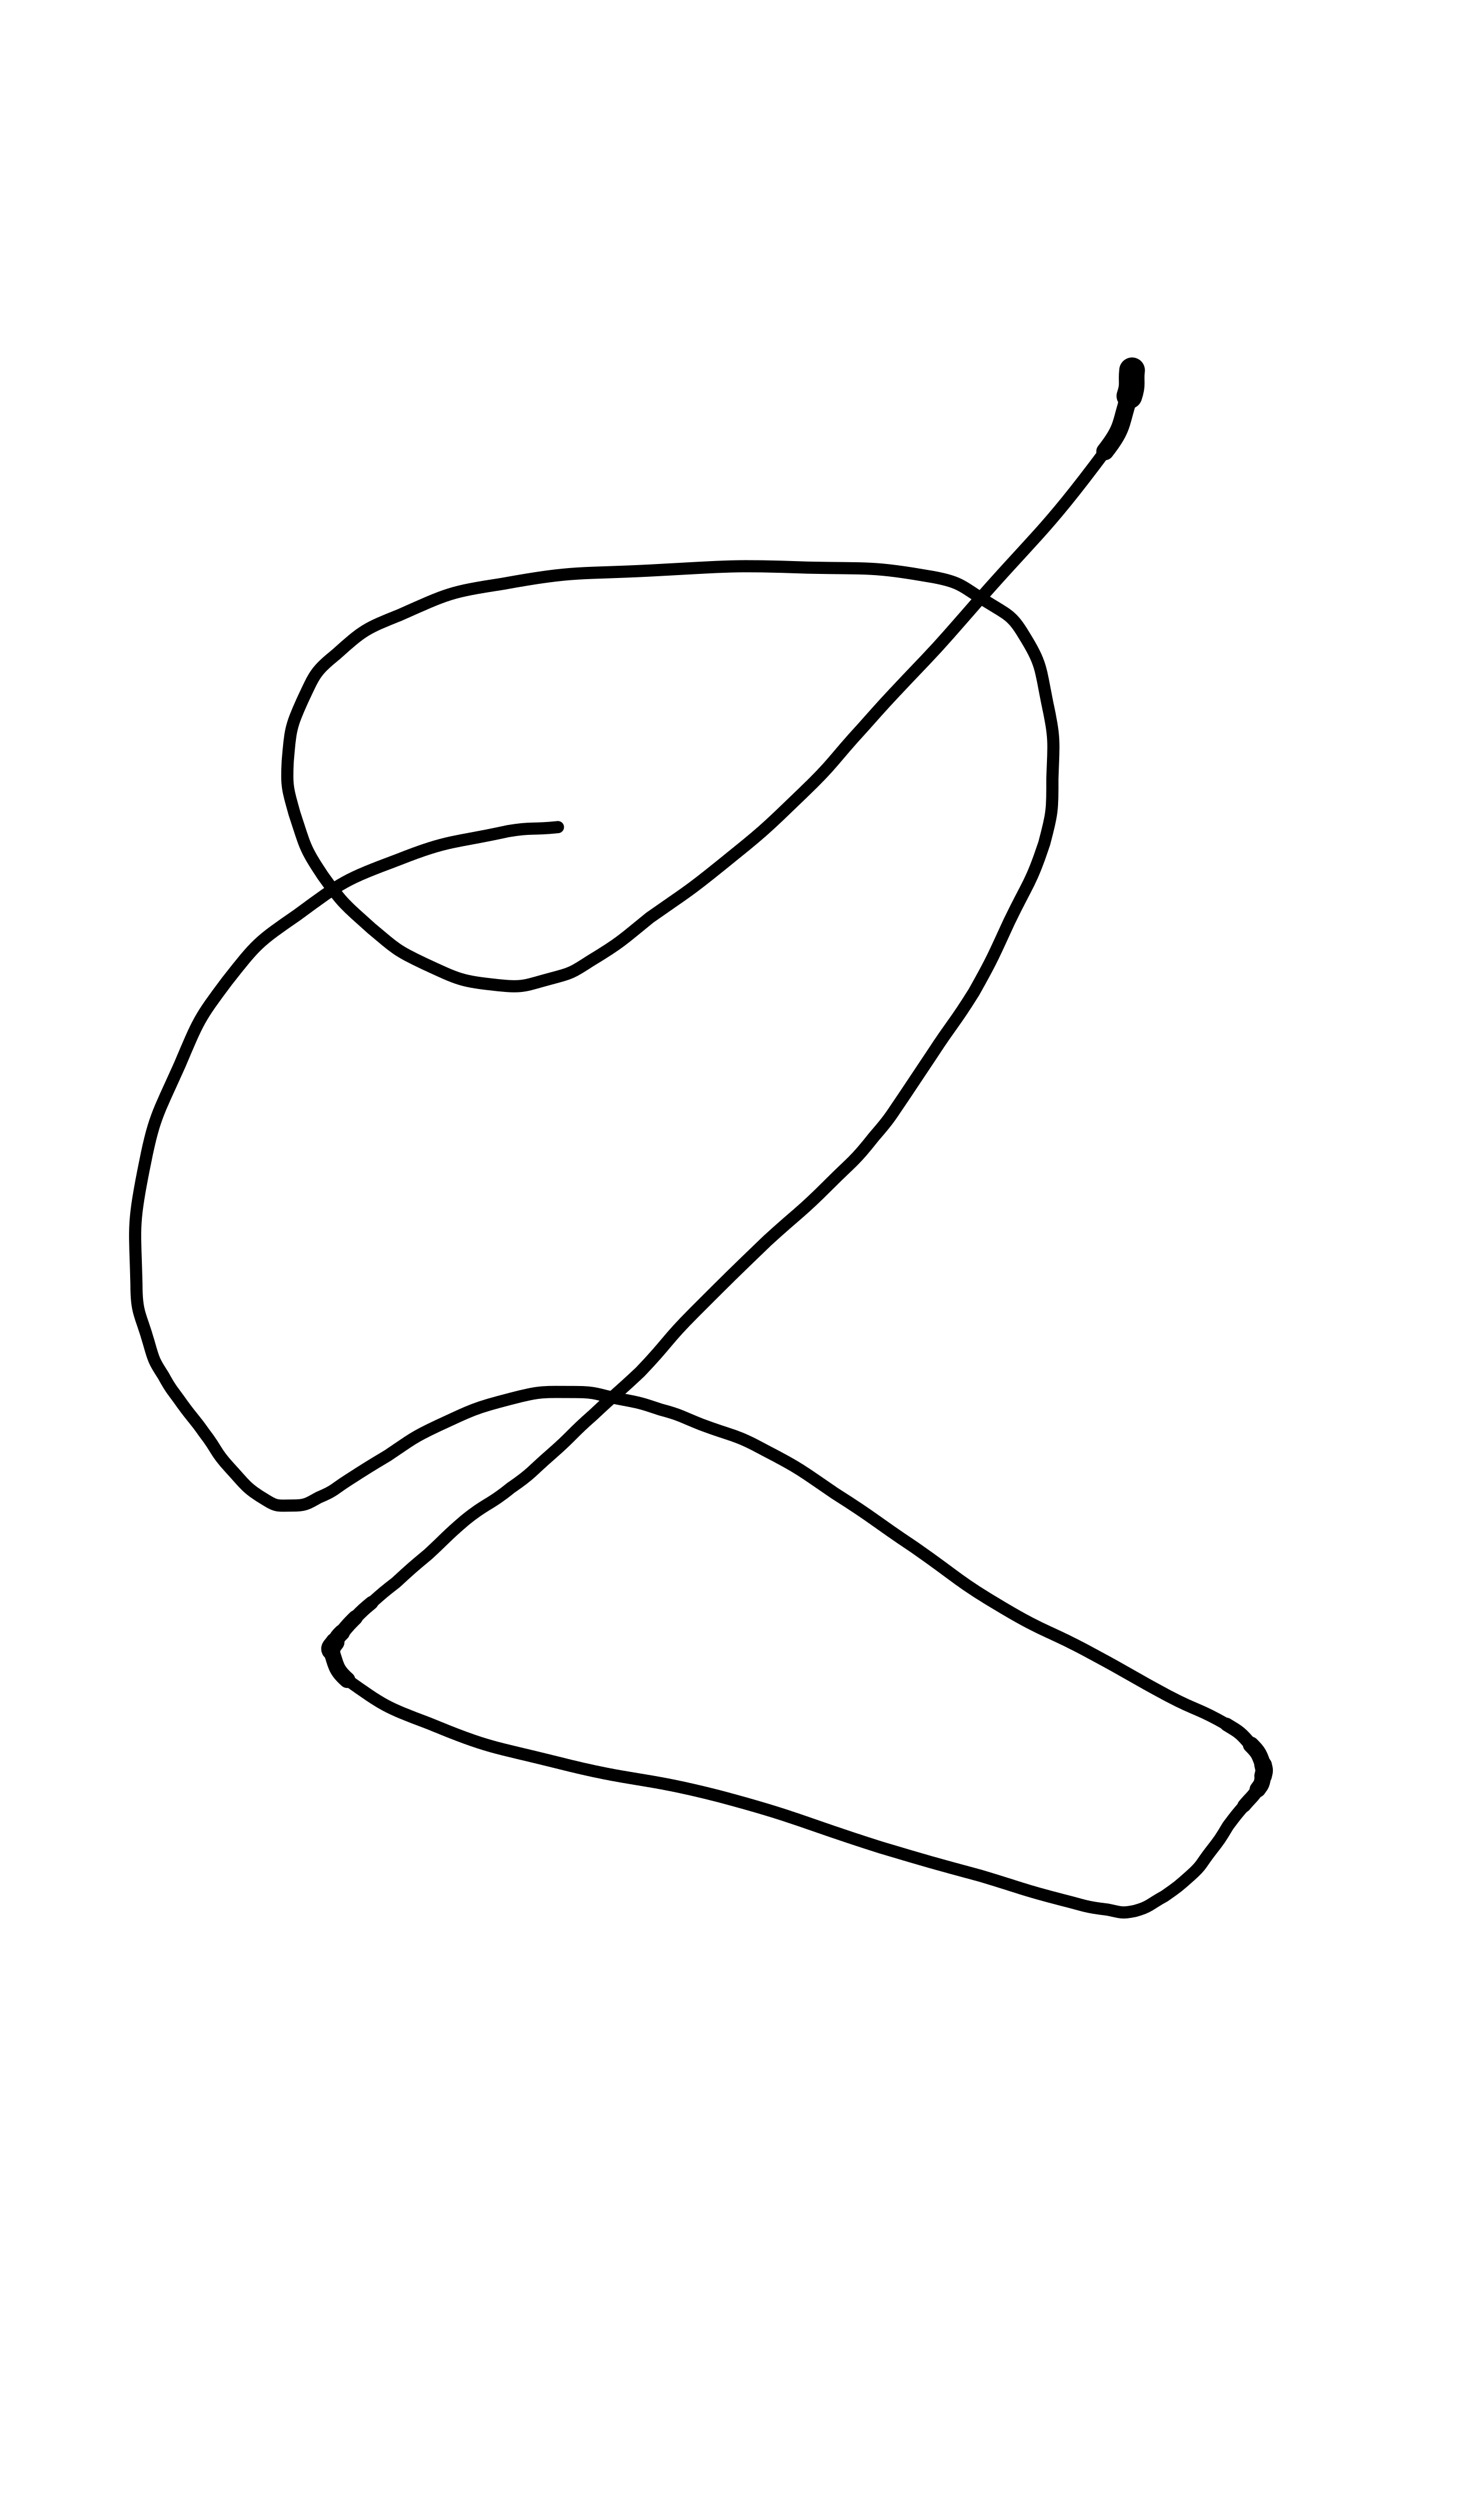 <?xml version="1.0" encoding="UTF-8" standalone="no"?>
<svg xmlns="http://www.w3.org/2000/svg" version="1.2" baseProfile="tiny" height="1850" width="1080"><g stroke-linejoin="round" stroke-linecap="round" fill="none" stroke="black"><path stroke-width="18" d="M838,274c0,0 0,0 0,0 "/><path stroke-width="19" d="M838,274c-1,9 1,10 -2,19 "/><path stroke-width="13" d="M836,293c-7,21 -4,23 -18,41 "/><path stroke-width="9" d="M818,334c-47,63 -51,61 -103,121 -21,24 -21,24 -43,47 -17,18 -17,18 -33,36 -23,25 -21,26 -45,49 -29,28 -29,28 -60,53 -26,21 -26,20 -53,39 -21,17 -21,18 -44,32 -14,9 -14,9 -29,13 -19,5 -20,7 -39,5 -28,-3 -29,-4 -55,-16 -21,-10 -21,-11 -39,-26 -20,-18 -21,-18 -36,-39 -14,-21 -13,-22 -21,-46 -5,-18 -6,-20 -5,-39 2,-23 2,-25 11,-45 9,-19 9,-21 25,-34 20,-18 22,-19 47,-29 36,-16 37,-17 76,-23 55,-10 56,-7 112,-10 57,-3 57,-4 114,-2 46,1 47,-1 93,7 21,4 21,7 39,18 16,10 19,10 28,25 13,21 12,24 17,49 6,28 5,29 4,57 0,24 0,25 -6,48 -10,30 -12,29 -26,58 -12,26 -12,27 -26,52 -15,24 -16,23 -31,46 -10,15 -10,15 -20,30 -11,16 -10,16 -23,31 -15,19 -16,18 -33,35 -22,22 -23,21 -46,42 -27,26 -27,26 -54,53 -21,21 -19,22 -40,44 -17,16 -18,16 -35,32 -16,14 -15,15 -31,29 -15,13 -14,14 -30,25 -16,13 -18,11 -34,24 -14,12 -14,13 -27,25 -12,10 -12,10 -24,21 -9,7 -9,7 -18,15 "/><path stroke-width="10" d="M275,1186c-6,5 -6,5 -12,11 "/><path stroke-width="11" d="M263,1197c-5,5 -5,5 -10,11 "/><path stroke-width="12" d="M253,1208c-3,3 -3,3 -5,7 "/><path stroke-width="14" d="M248,1215c-2,3 -4,4 -3,6 "/><path stroke-width="12" d="M245,1221c4,11 3,14 12,22 "/><path stroke-width="9" d="M257,1243c27,19 28,20 60,32 46,19 47,17 95,29 59,15 61,10 120,25 60,16 60,19 120,38 37,11 37,11 74,21 30,9 30,10 61,18 16,4 16,5 33,7 10,2 10,3 20,1 11,-3 11,-5 22,-11 10,-7 10,-7 19,-15 9,-8 8,-9 15,-18 7,-9 7,-9 13,-19 6,-8 6,-8 12,-15 "/><path stroke-width="10" d="M921,1336c5,-6 6,-6 10,-12 "/><path stroke-width="12" d="M931,1324c3,-4 3,-4 4,-10 "/><path stroke-width="13" d="M935,1314c1,-4 1,-4 0,-8 "/><path stroke-width="12" d="M935,1306c-3,-8 -3,-9 -9,-15 "/><path stroke-width="10" d="M926,1291c-8,-9 -8,-9 -18,-15 "/><path stroke-width="9" d="M908,1276c-21,-12 -22,-10 -43,-21 -28,-15 -28,-16 -56,-31 -33,-18 -34,-15 -66,-34 -34,-20 -33,-22 -66,-45 -30,-20 -29,-21 -59,-40 -25,-17 -25,-18 -52,-32 -22,-12 -23,-10 -47,-19 -15,-6 -15,-7 -30,-11 -15,-5 -15,-5 -31,-8 -16,-3 -16,-5 -32,-5 -24,0 -25,-1 -48,5 -27,7 -28,8 -54,20 -19,9 -19,10 -37,22 -15,9 -15,9 -29,18 -11,7 -10,8 -22,13 -9,5 -10,6 -20,6 -10,0 -11,1 -19,-4 -15,-9 -15,-11 -27,-24 -11,-12 -9,-13 -19,-26 -7,-10 -8,-10 -16,-21 -7,-10 -8,-10 -14,-21 -7,-11 -7,-11 -11,-25 -6,-21 -9,-21 -9,-43 -1,-41 -3,-42 5,-83 8,-41 10,-41 27,-79 14,-33 14,-34 35,-62 22,-28 23,-29 52,-49 34,-25 35,-26 75,-41 38,-15 40,-12 81,-21 18,-3 18,-1 37,-3 "/></g></svg>